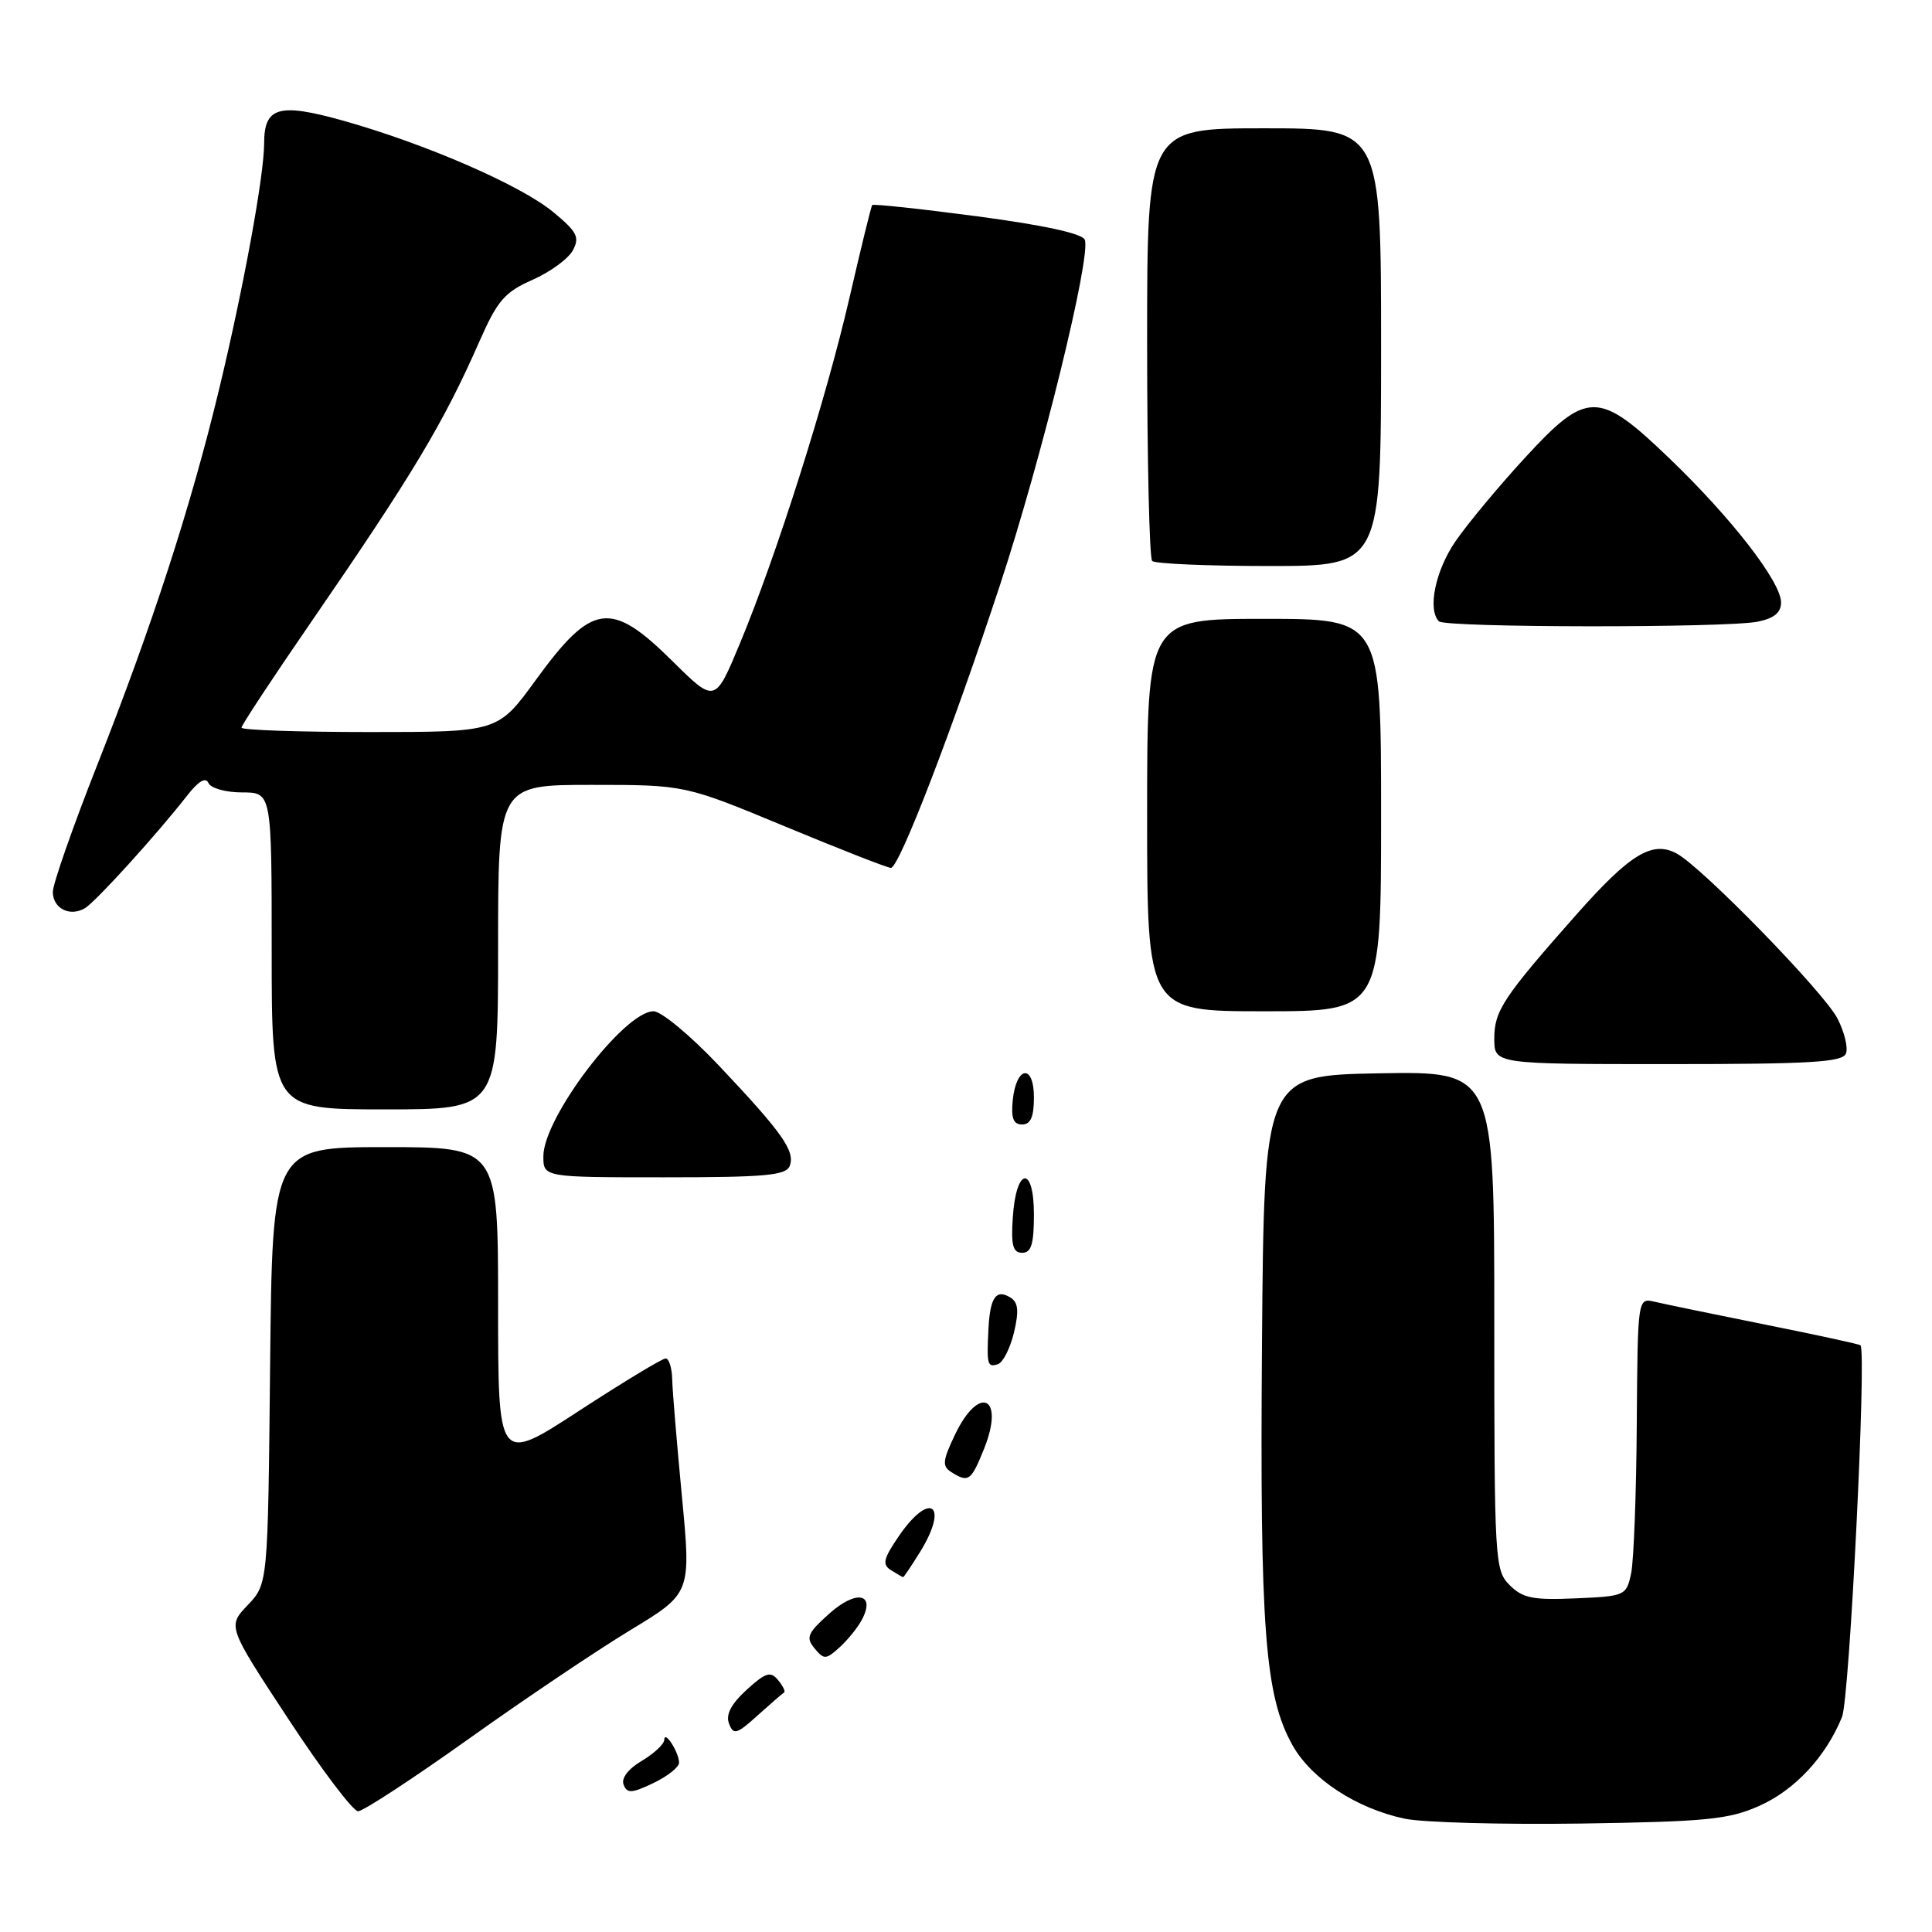 <?xml version="1.0" encoding="UTF-8" standalone="no"?>
<!DOCTYPE svg PUBLIC "-//W3C//DTD SVG 1.1//EN" "http://www.w3.org/Graphics/SVG/1.1/DTD/svg11.dtd" >
<svg xmlns="http://www.w3.org/2000/svg" xmlns:xlink="http://www.w3.org/1999/xlink" version="1.1" viewBox="0 0 256 256">
 <g >
 <path fill="currentColor"
d=" M 233.11 239.29 C 237.84 237.18 241.93 232.79 244.08 227.50 C 245.07 225.09 247.34 179.32 246.53 178.26 C 246.43 178.12 240.76 176.89 233.92 175.52 C 227.09 174.15 220.49 172.78 219.25 172.49 C 217.00 171.96 217.00 171.96 216.88 188.73 C 216.82 197.95 216.48 206.85 216.13 208.50 C 215.50 211.43 215.34 211.51 208.79 211.79 C 203.13 212.04 201.77 211.77 200.04 210.04 C 198.07 208.07 198.00 206.91 198.00 174.97 C 198.00 141.95 198.00 141.95 182.75 142.22 C 167.50 142.50 167.50 142.50 167.22 178.00 C 166.93 215.91 167.60 224.74 171.28 231.28 C 173.79 235.74 179.75 239.64 186.15 240.99 C 188.54 241.49 199.05 241.78 209.50 241.63 C 226.13 241.38 229.07 241.09 233.11 239.29 Z  M 62.08 230.43 C 69.46 225.16 79.12 218.67 83.54 215.99 C 91.58 211.12 91.58 211.12 90.36 198.31 C 89.69 191.26 89.10 184.26 89.07 182.75 C 89.03 181.24 88.64 180.00 88.20 180.00 C 87.76 180.00 82.58 183.13 76.70 186.96 C 66.00 193.93 66.00 193.93 66.00 172.96 C 66.00 152.00 66.00 152.00 51.04 152.00 C 36.09 152.00 36.09 152.00 35.79 180.94 C 35.50 209.87 35.50 209.87 32.82 212.69 C 30.14 215.50 30.14 215.50 38.19 227.75 C 42.61 234.49 46.78 240.00 47.45 240.00 C 48.11 240.00 54.70 235.69 62.08 230.43 Z  M 89.98 233.56 C 89.96 232.16 88.04 229.19 88.02 230.53 C 88.01 231.10 86.67 232.35 85.04 233.32 C 83.25 234.38 82.30 235.62 82.63 236.47 C 83.09 237.67 83.70 237.64 86.59 236.26 C 88.46 235.36 89.99 234.15 89.98 233.56 Z  M 103.89 224.27 C 104.11 224.15 103.75 223.41 103.10 222.62 C 102.10 221.41 101.46 221.61 98.92 223.92 C 96.87 225.80 96.14 227.20 96.60 228.39 C 97.19 229.93 97.61 229.81 100.38 227.31 C 102.09 225.77 103.67 224.40 103.89 224.27 Z  M 114.19 214.65 C 116.07 211.12 113.47 210.61 109.90 213.80 C 107.00 216.39 106.74 216.99 107.93 218.41 C 109.18 219.93 109.44 219.92 111.24 218.29 C 112.31 217.32 113.64 215.68 114.19 214.65 Z  M 121.92 205.63 C 125.81 199.33 123.23 197.48 119.07 203.59 C 117.04 206.57 116.87 207.31 118.07 208.06 C 118.86 208.56 119.58 208.98 119.67 208.98 C 119.76 208.99 120.77 207.48 121.92 205.63 Z  M 130.41 191.93 C 133.16 185.05 129.75 183.41 126.55 190.08 C 124.89 193.56 124.82 194.27 126.05 195.06 C 128.33 196.50 128.68 196.25 130.41 191.93 Z  M 134.36 176.56 C 135.04 173.68 134.92 172.57 133.88 171.93 C 132.00 170.76 131.20 171.89 130.98 176.00 C 130.73 180.84 130.83 181.22 132.23 180.76 C 132.91 180.53 133.86 178.64 134.36 176.56 Z  M 137.00 160.92 C 137.00 154.31 134.63 154.66 134.20 161.33 C 133.95 165.02 134.22 166.00 135.45 166.00 C 136.65 166.00 137.00 164.85 137.00 160.92 Z  M 104.64 154.49 C 105.39 152.54 103.67 150.10 95.31 141.25 C 91.55 137.26 87.63 134.00 86.60 134.00 C 82.72 134.00 72.00 148.09 72.00 153.20 C 72.00 156.00 72.00 156.00 88.03 156.00 C 101.40 156.00 104.16 155.75 104.64 154.49 Z  M 137.00 145.42 C 137.00 140.90 134.64 141.24 134.19 145.83 C 133.96 148.17 134.28 149.00 135.44 149.00 C 136.56 149.00 137.00 148.00 137.00 145.42 Z  M 66.00 125.50 C 66.00 104.00 66.00 104.00 78.37 104.00 C 90.75 104.00 90.75 104.00 104.00 109.50 C 111.29 112.53 117.61 115.00 118.05 115.00 C 119.14 115.00 126.10 96.95 132.51 77.50 C 138.00 60.83 144.60 33.99 143.74 31.77 C 143.43 30.95 138.35 29.84 129.53 28.67 C 121.99 27.67 115.71 27.00 115.57 27.17 C 115.43 27.35 114.07 32.90 112.55 39.50 C 109.43 53.01 102.90 73.59 98.01 85.34 C 94.74 93.18 94.74 93.18 89.09 87.59 C 80.92 79.50 78.45 79.85 70.99 90.11 C 65.98 97.00 65.98 97.00 48.99 97.00 C 39.64 97.00 32.00 96.74 32.00 96.42 C 32.00 96.09 36.16 89.78 41.25 82.39 C 54.68 62.87 58.77 56.06 63.53 45.23 C 65.91 39.82 66.87 38.71 70.56 37.08 C 72.91 36.04 75.32 34.28 75.91 33.16 C 76.84 31.43 76.47 30.71 73.28 28.08 C 68.96 24.52 56.42 19.07 45.51 16.00 C 36.95 13.60 35.00 14.15 35.00 18.99 C 35.00 23.24 32.25 38.24 29.03 51.59 C 25.27 67.20 20.20 82.80 12.87 101.40 C 9.64 109.59 7.00 117.14 7.00 118.18 C 7.00 120.38 9.27 121.53 11.27 120.33 C 12.70 119.47 20.76 110.59 24.79 105.43 C 26.29 103.50 27.26 102.93 27.62 103.75 C 27.92 104.44 29.91 105.00 32.08 105.00 C 36.00 105.00 36.00 105.00 36.00 126.00 C 36.00 147.00 36.00 147.00 51.00 147.00 C 66.00 147.00 66.00 147.00 66.00 125.50 Z  M 244.60 139.59 C 244.90 138.81 244.39 136.73 243.47 134.95 C 241.67 131.46 225.50 114.87 222.16 113.09 C 218.94 111.36 216.00 113.15 208.92 121.14 C 199.18 132.15 198.00 133.93 198.00 137.63 C 198.00 141.00 198.00 141.00 221.03 141.00 C 239.93 141.00 244.16 140.75 244.60 139.59 Z  M 183.00 108.00 C 183.00 82.00 183.00 82.00 167.50 82.00 C 152.00 82.00 152.00 82.00 152.00 108.00 C 152.00 134.00 152.00 134.00 167.50 134.00 C 183.00 134.00 183.00 134.00 183.00 108.00 Z  M 232.88 82.38 C 235.07 81.94 236.00 81.18 236.00 79.83 C 236.00 77.11 229.44 68.64 221.22 60.75 C 211.79 51.69 210.30 51.69 201.98 60.75 C 198.57 64.46 194.48 69.38 192.89 71.68 C 190.20 75.57 189.12 80.78 190.67 82.33 C 191.51 83.18 228.68 83.21 232.88 82.38 Z  M 183.00 46.00 C 183.00 17.00 183.00 17.00 167.50 17.00 C 152.00 17.00 152.00 17.00 152.00 45.33 C 152.00 60.92 152.30 73.97 152.67 74.33 C 153.03 74.70 160.01 75.00 168.17 75.00 C 183.00 75.00 183.00 75.00 183.00 46.00 Z "/>
</g>
</svg>